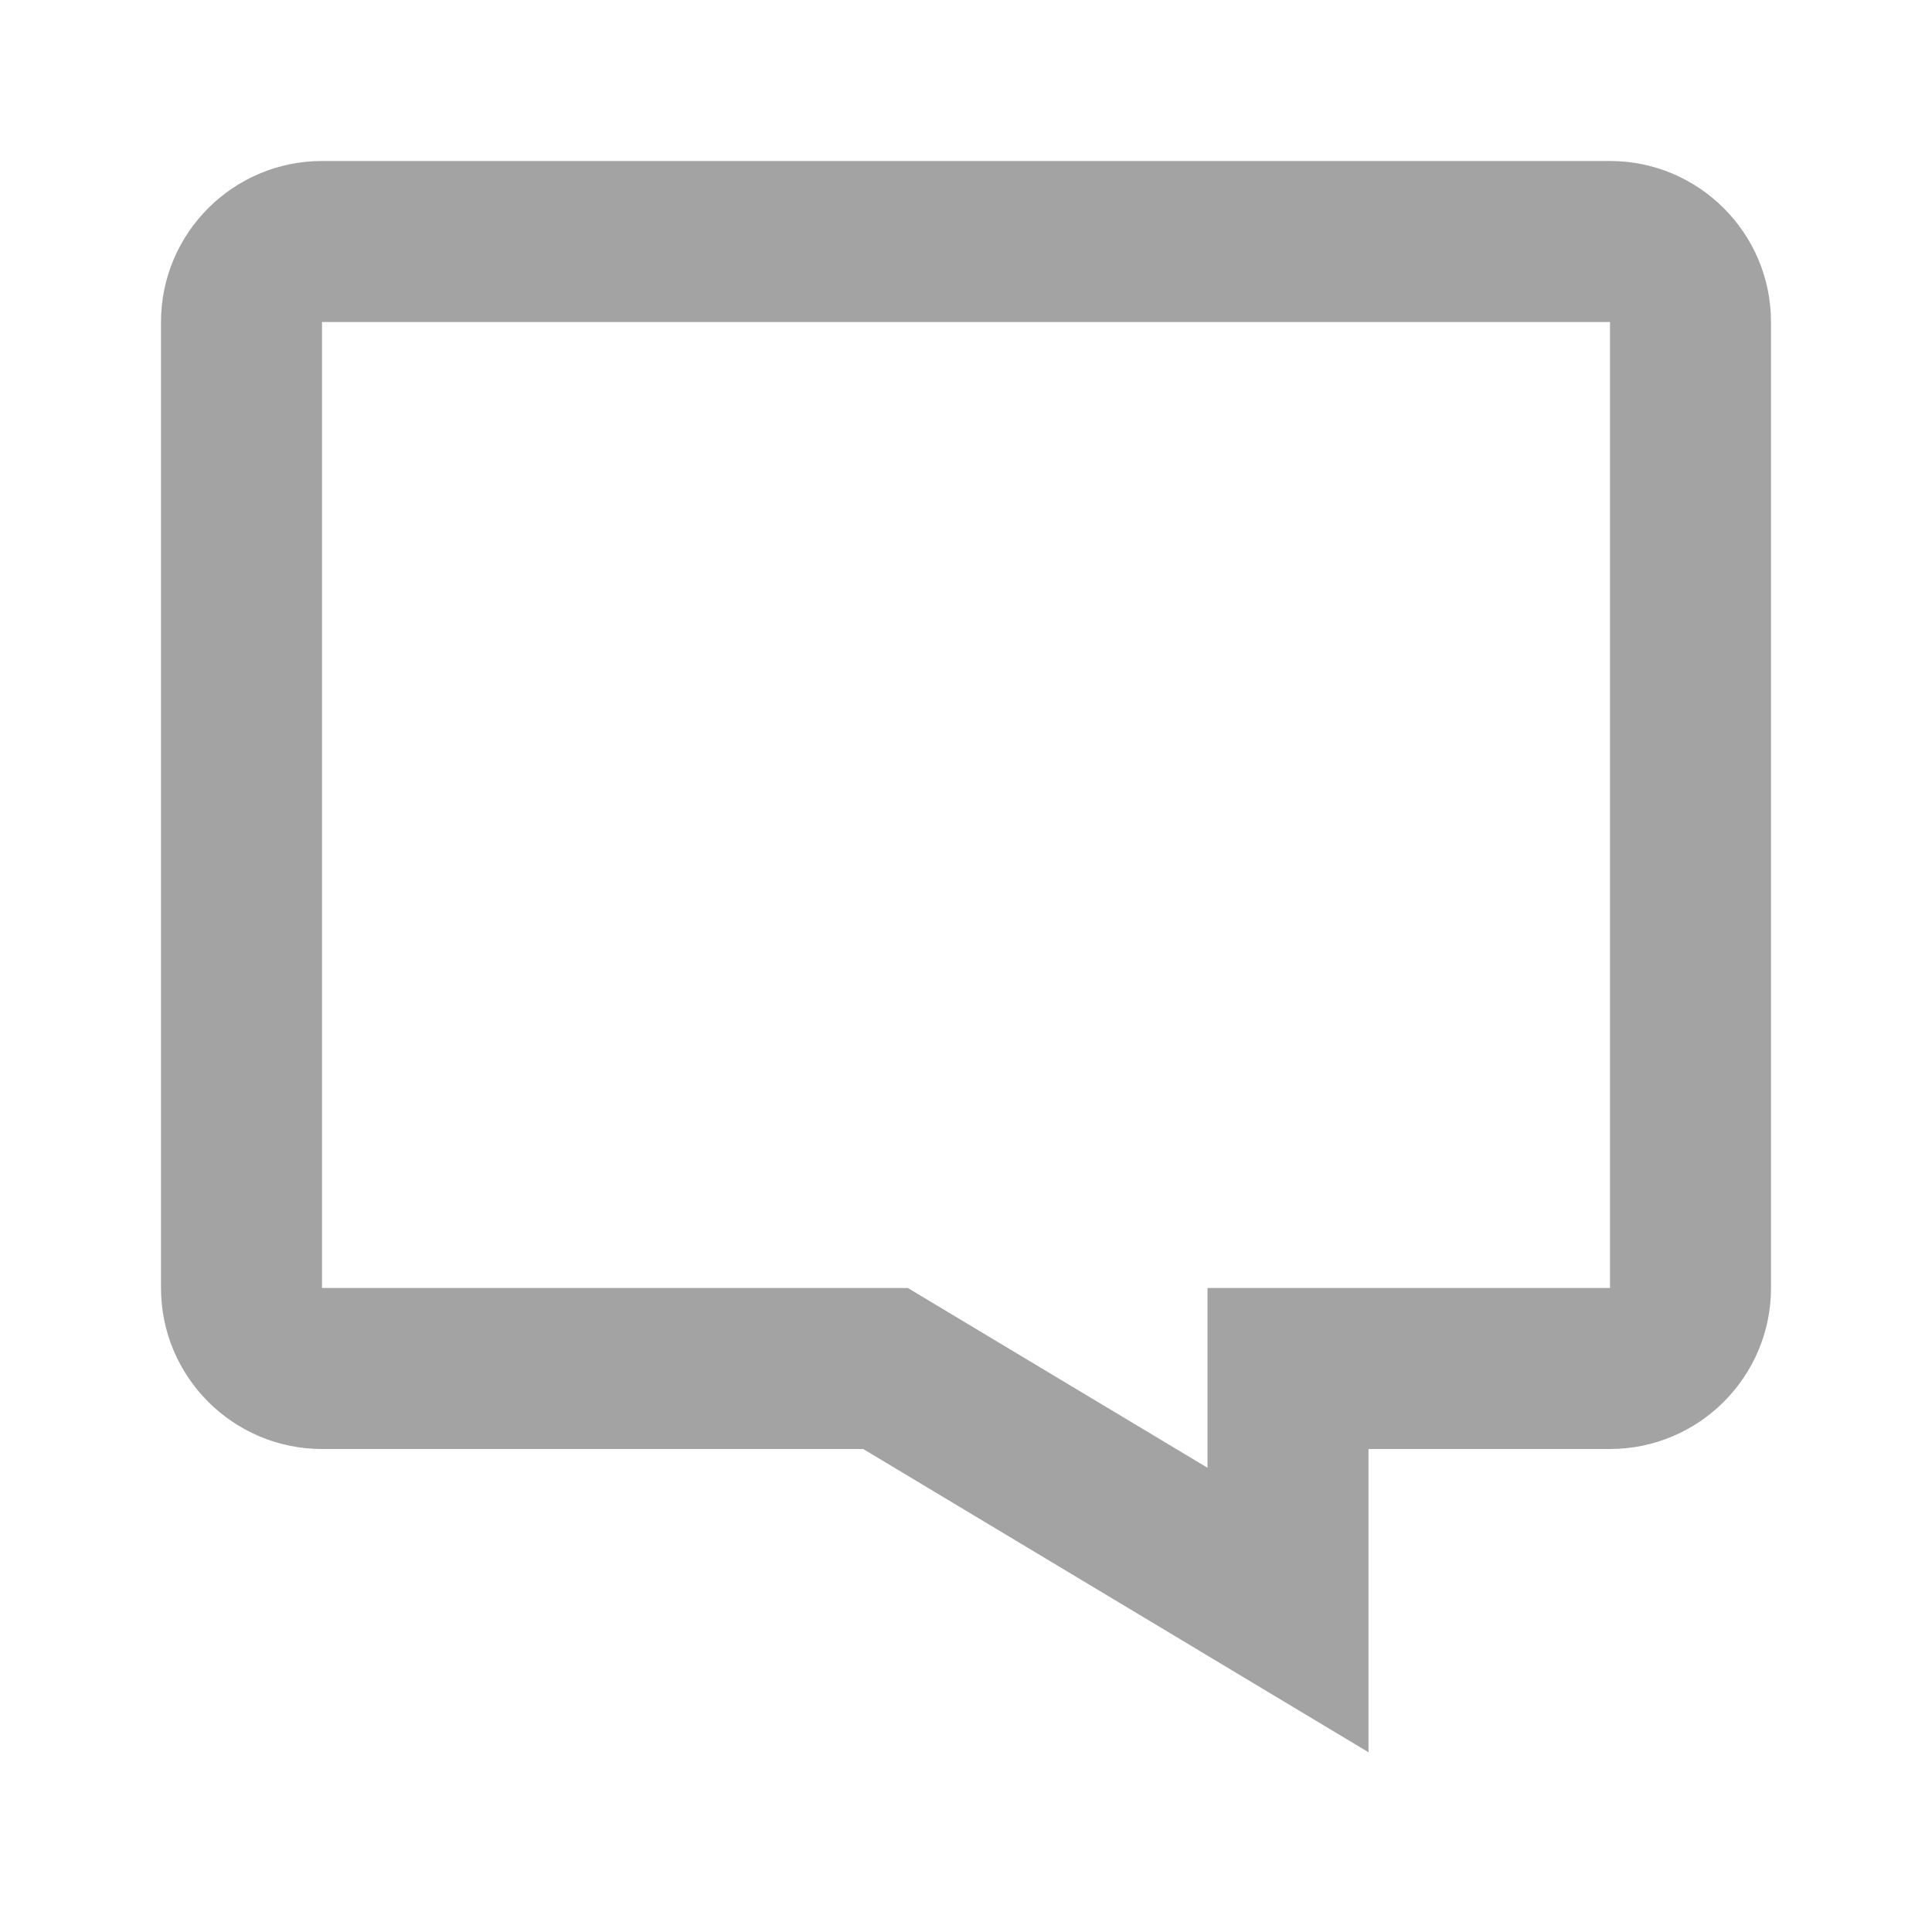 <svg width="24" height="24" viewBox="0 0 24 24" fill="none" xmlns="http://www.w3.org/2000/svg">
<path d="M4 2L20 2C21.103 2 22 2.897 22 4V16C22 17.103 21.103 18 20 18H17L17 21.767L10.723 18L4 18C2.897 18 2 17.103 2 16V4C2 2.897 2.897 2 4 2ZM4 16H11.277L15 18.233V16H20V4L4 4V16Z" fill="#A3A3A3"/>
</svg>
